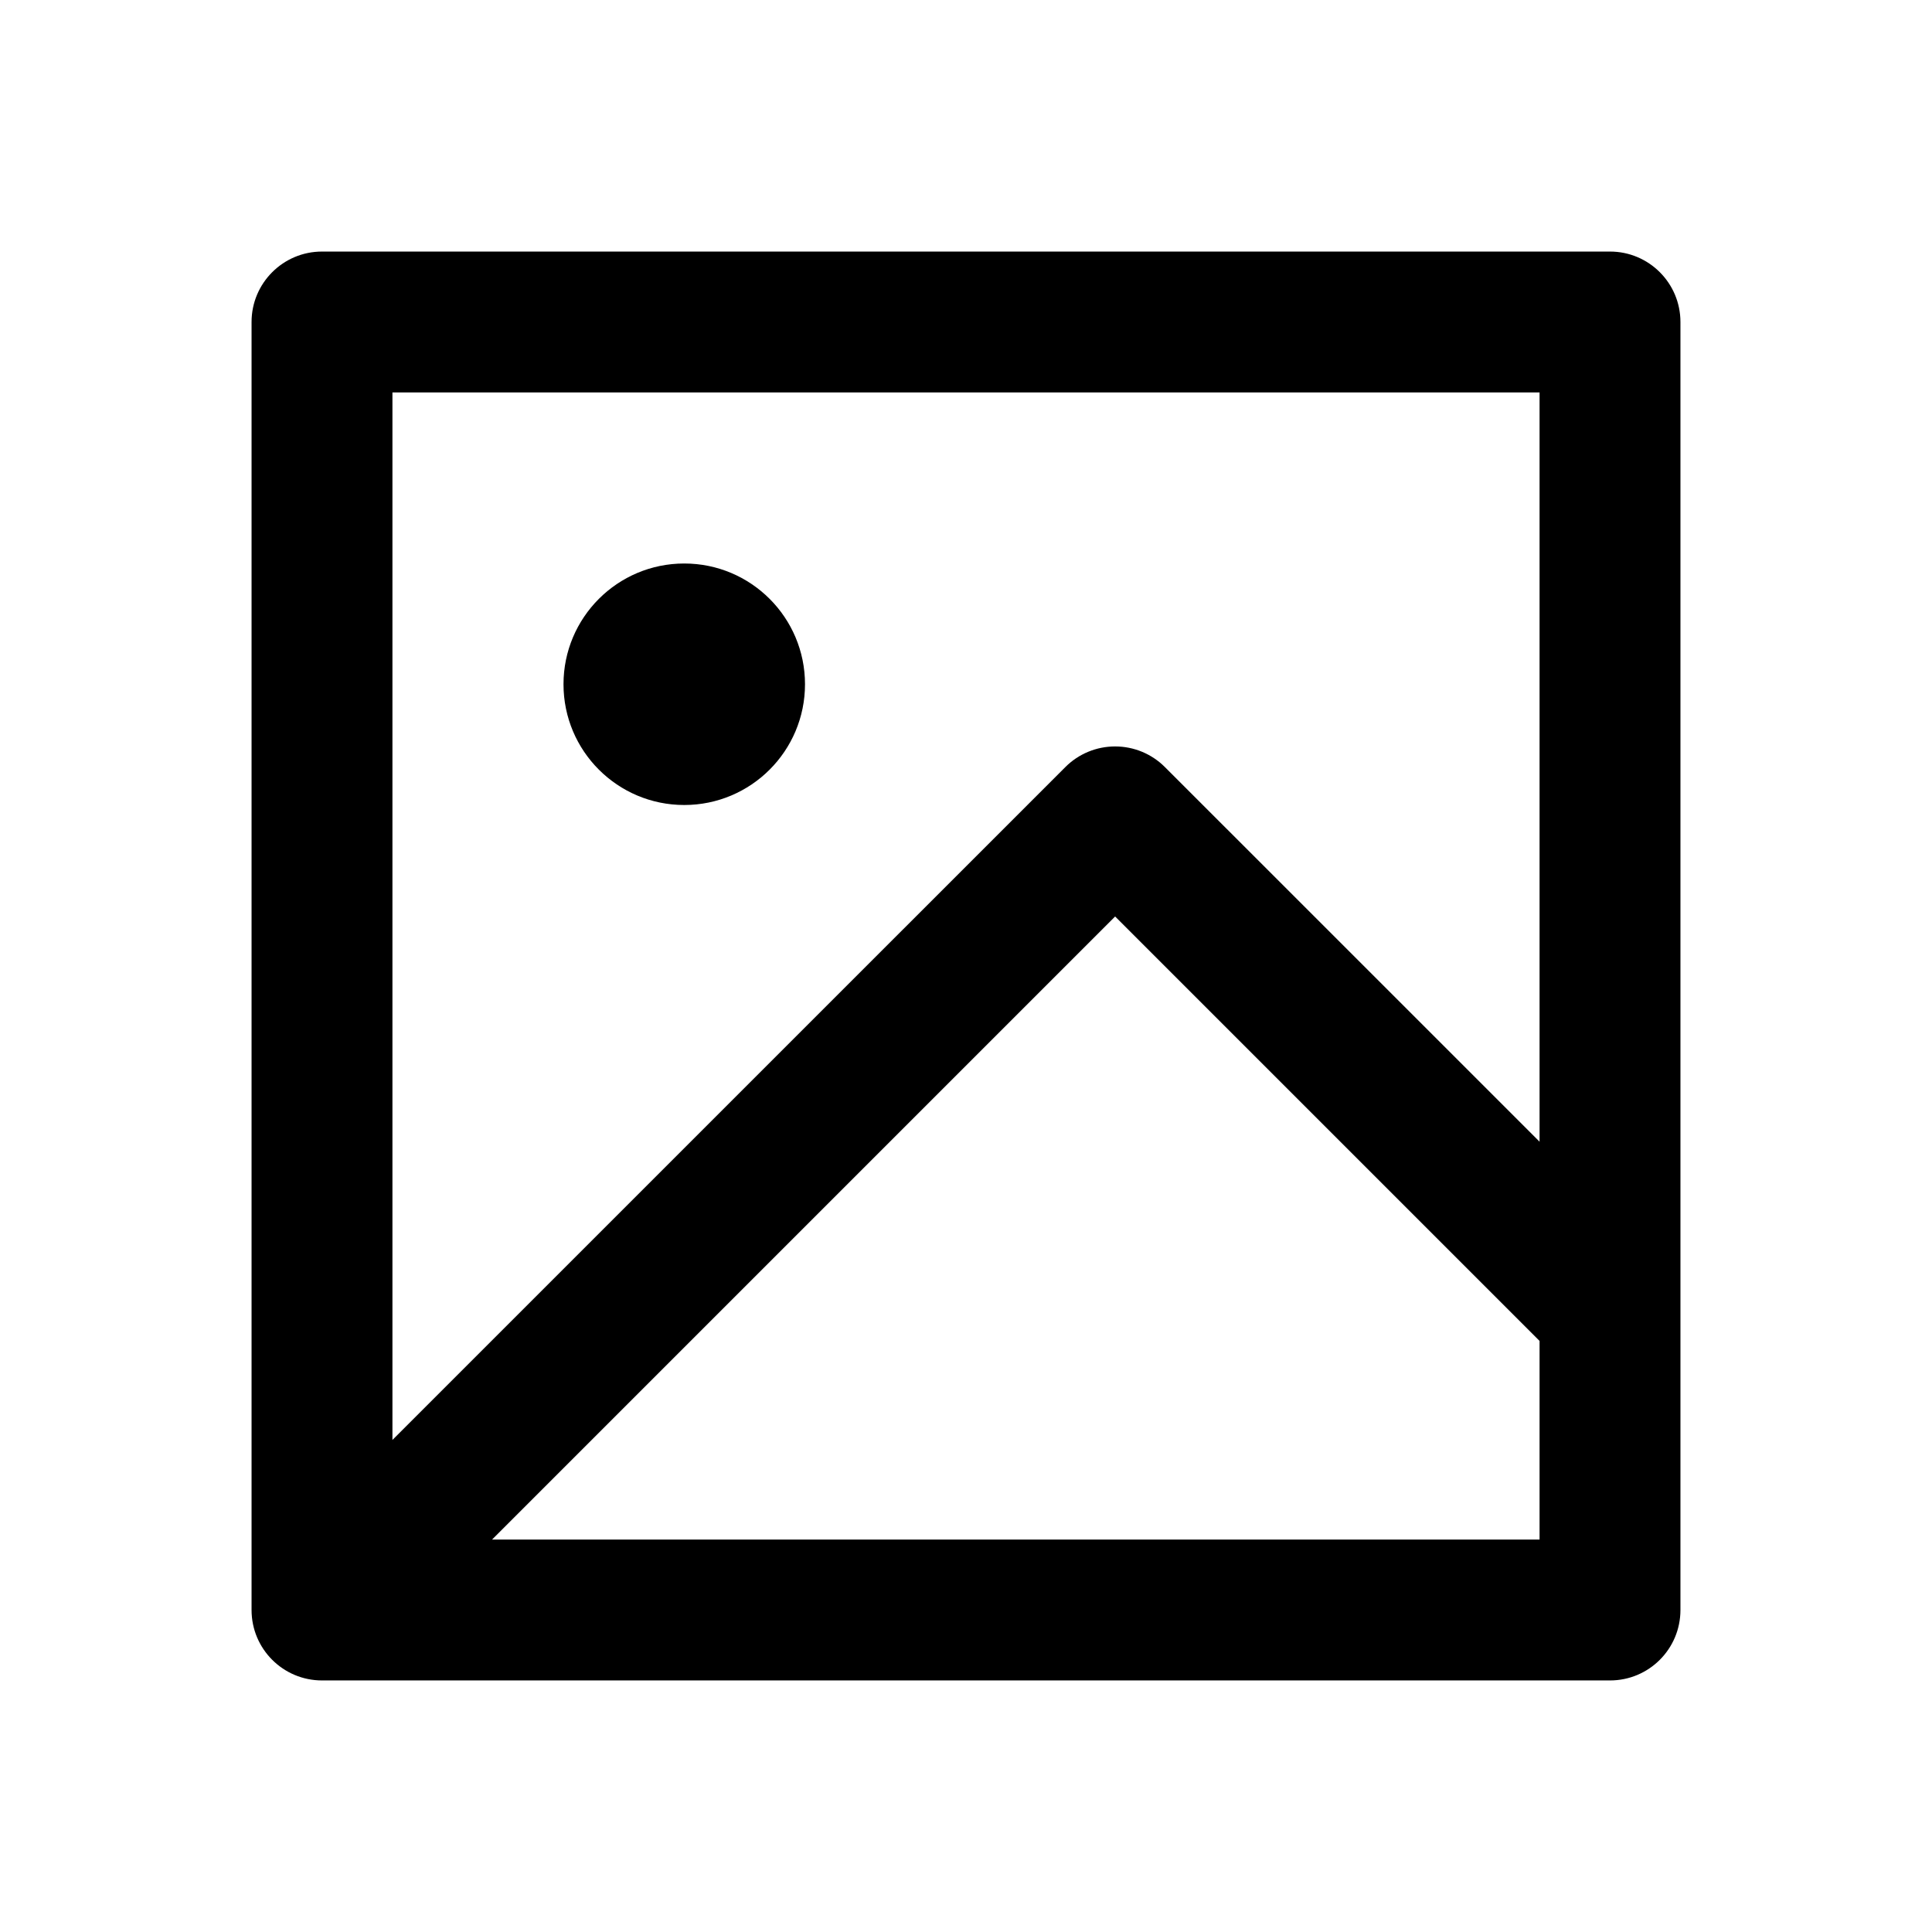 <svg width="48" height="48" viewBox="0 0 48 48" fill="none" xmlns="http://www.w3.org/2000/svg">
<path fill-rule="evenodd" clip-rule="evenodd" d="M8 6.25C7.034 6.25 6.25 7.034 6.25 8V40C6.25 40.967 7.034 41.75 8 41.75H40C40.967 41.75 41.75 40.967 41.75 40V32.59V8C41.75 7.034 40.967 6.25 40 6.25H8ZM9.75 35.775V9.75H38.25V28.365L28.942 19.058C28.614 18.729 28.169 18.545 27.705 18.545C27.241 18.545 26.796 18.729 26.468 19.058L9.75 35.775ZM27.705 22.77L38.25 33.315V38.25H12.225L27.705 22.77ZM17 20C18.657 20 20 18.657 20 17C20 15.343 18.657 14 17 14C15.343 14 14 15.343 14 17C14 18.657 15.343 20 17 20Z" fill="black"/>
</svg>
